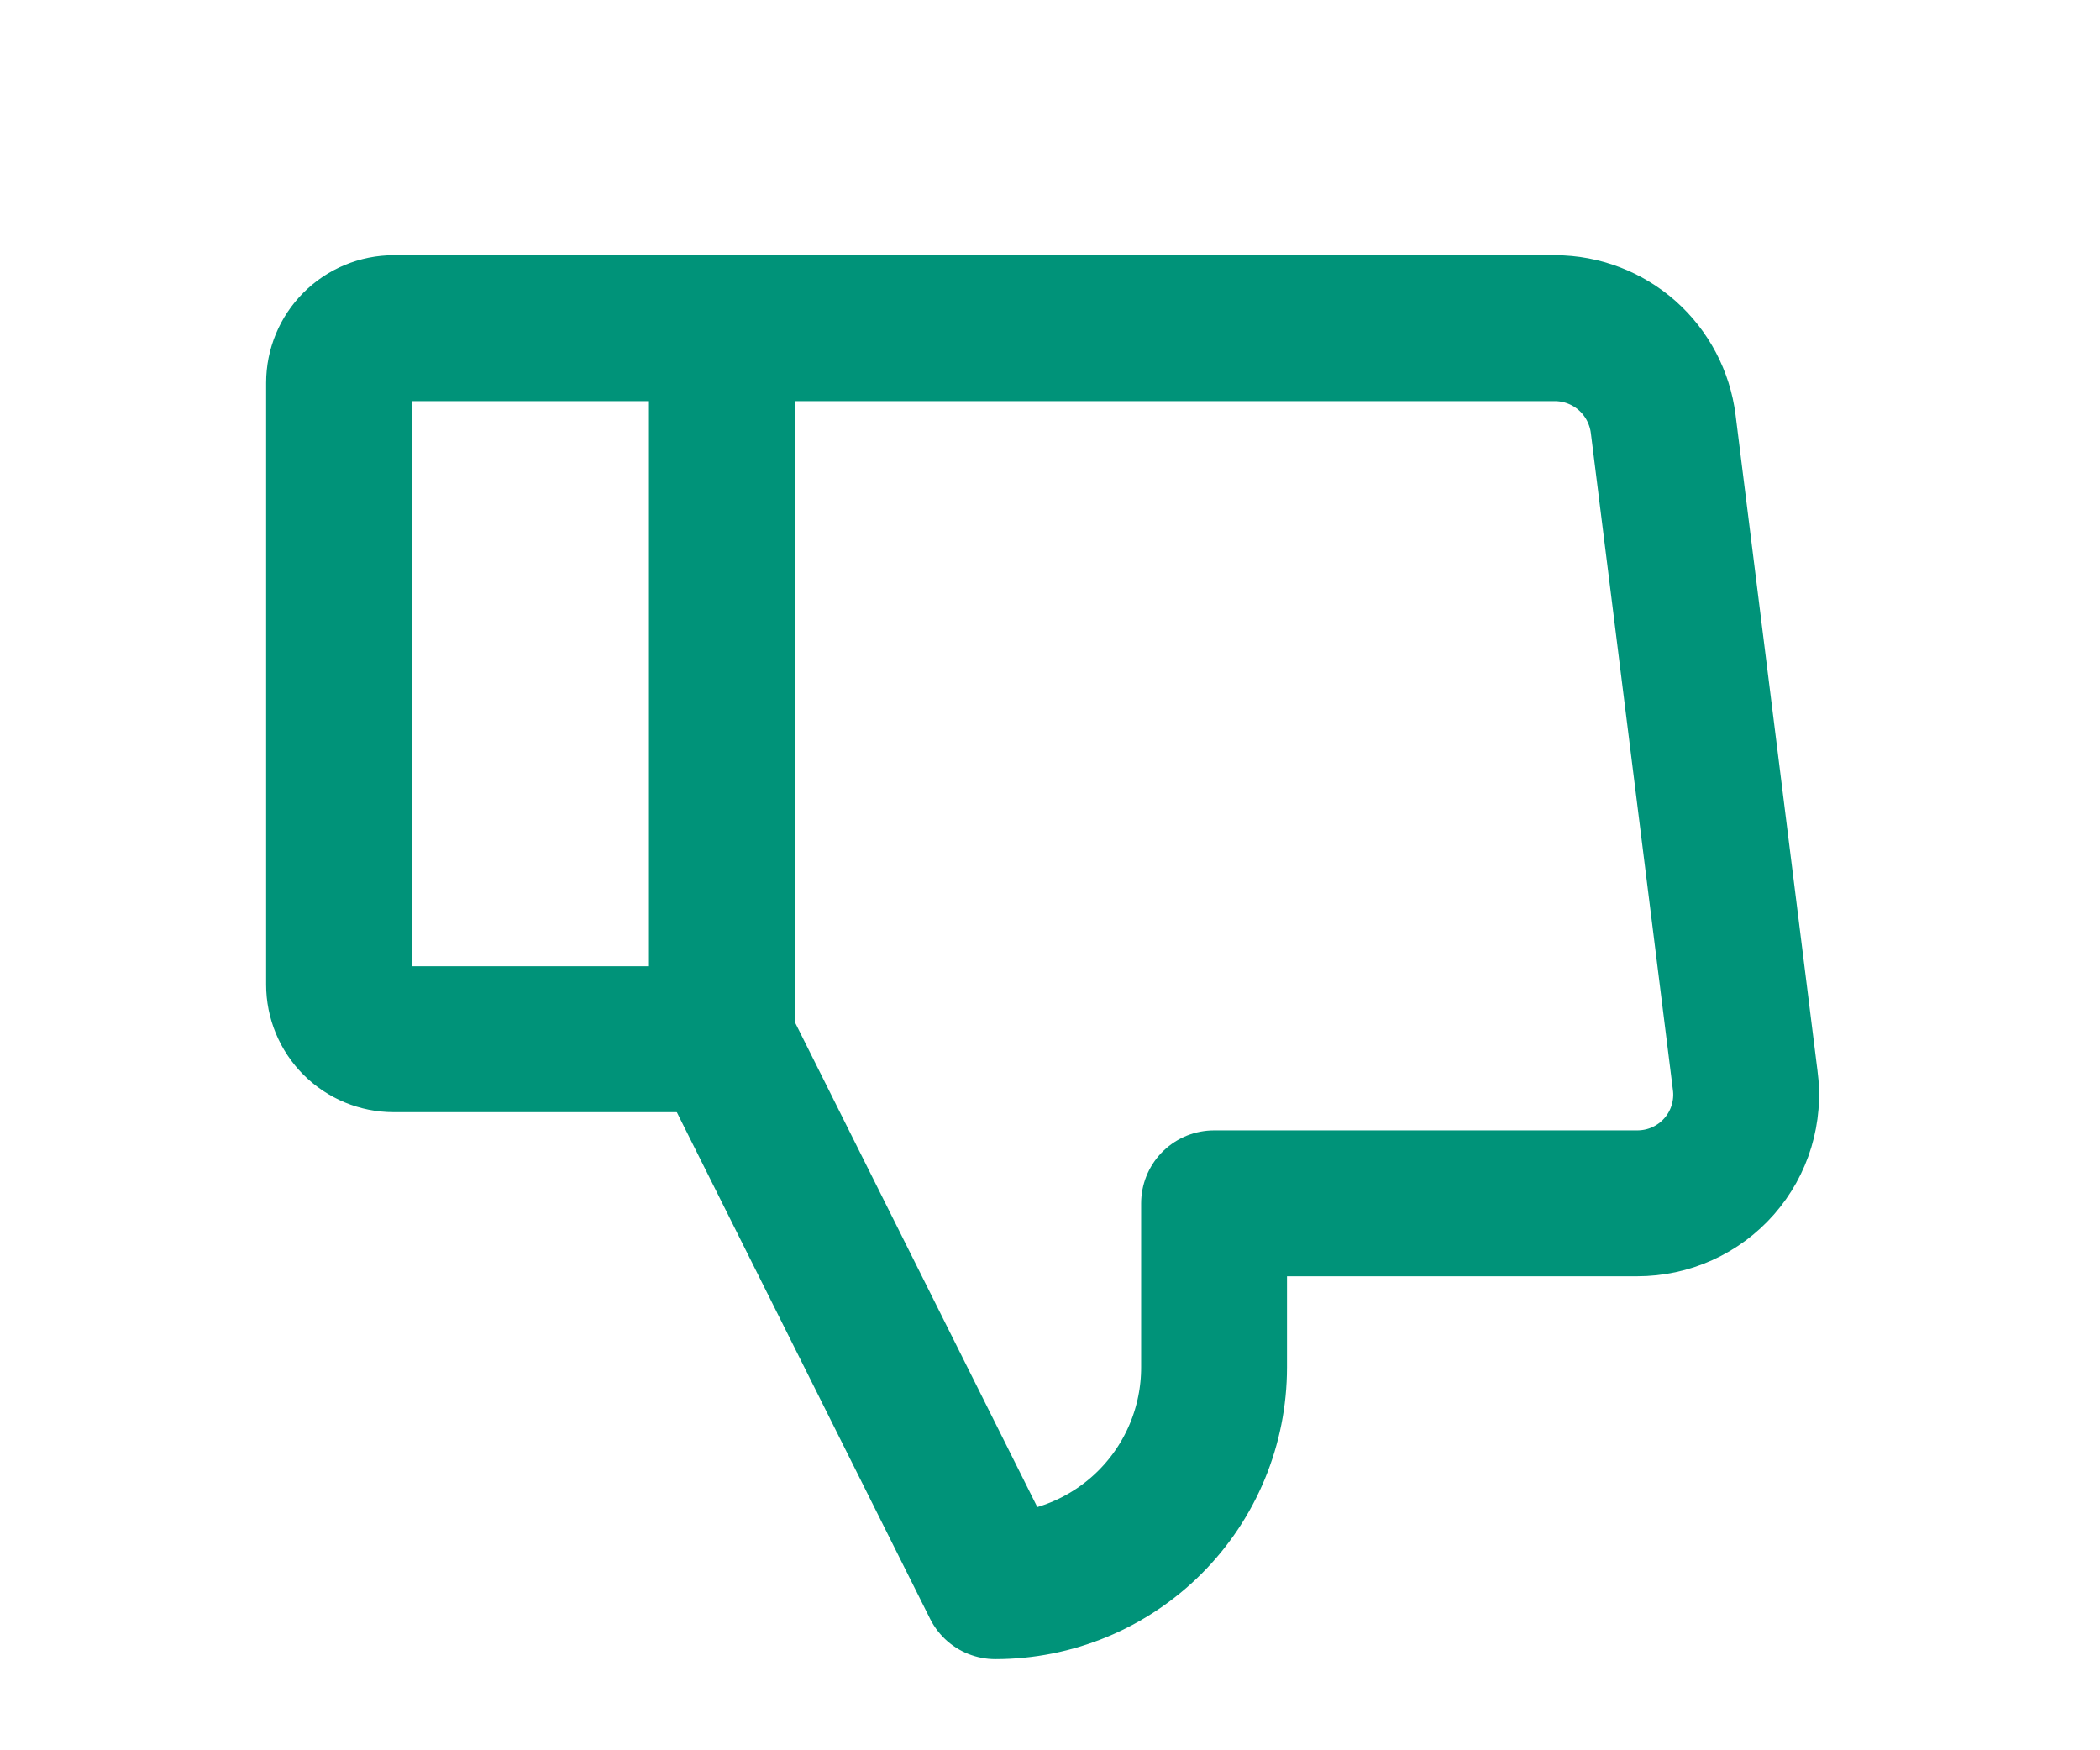 <svg width="24" height="20" viewBox="0 0 24 20" fill="none" xmlns="http://www.w3.org/2000/svg">
<path d="M4.5 3.75H8.25V11.875H4.5C4.334 11.875 4.175 11.809 4.058 11.692C3.941 11.575 3.875 11.416 3.875 11.25V4.375C3.875 4.209 3.941 4.05 4.058 3.933C4.175 3.816 4.334 3.75 4.5 3.75V3.75Z" stroke="#009379" stroke-width="1.667" stroke-linecap="round" stroke-linejoin="round"/>
<path d="M8.25 11.875L11.375 18.125C12.038 18.125 12.674 17.862 13.143 17.393C13.612 16.924 13.875 16.288 13.875 15.625V13.75H18.711C18.888 13.75 19.064 13.713 19.225 13.64C19.387 13.567 19.531 13.46 19.648 13.327C19.765 13.194 19.852 13.037 19.903 12.868C19.954 12.698 19.969 12.519 19.945 12.344L19.008 4.844C18.97 4.543 18.824 4.266 18.597 4.064C18.369 3.863 18.077 3.751 17.773 3.75H8.25" stroke="#009379" stroke-width="1.667" stroke-linecap="round" stroke-linejoin="round"/>
</svg>

